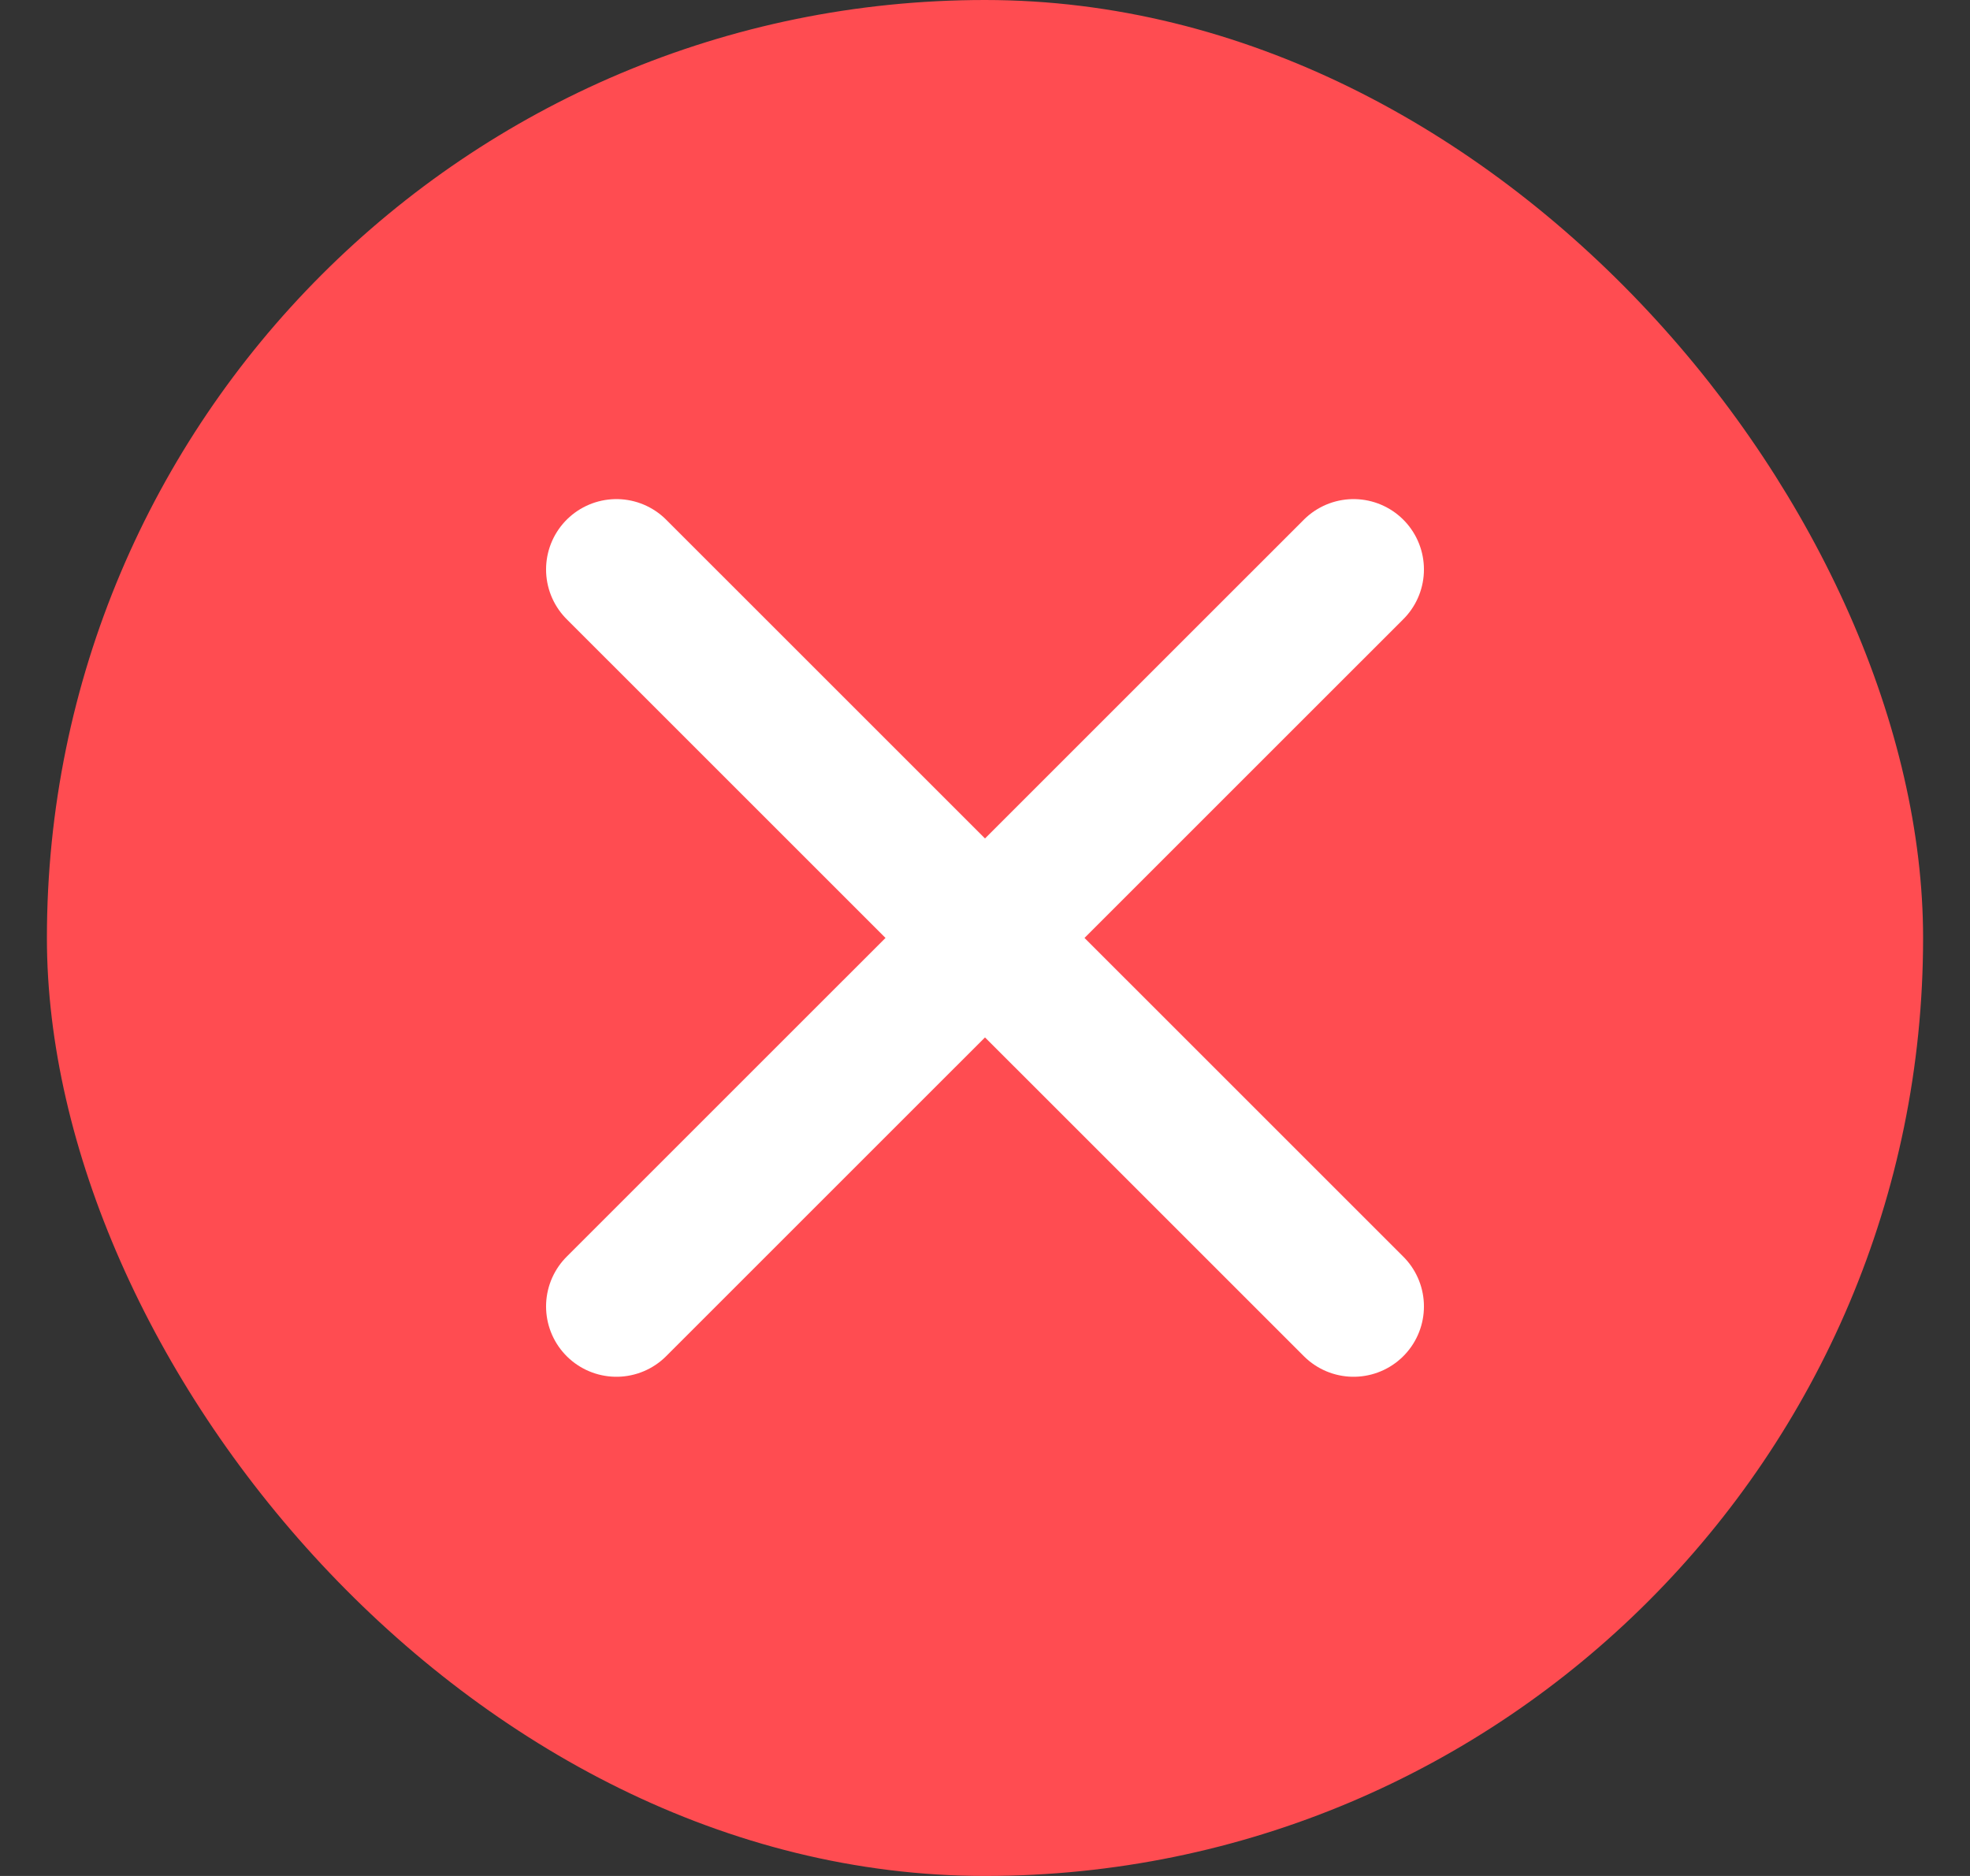 <svg width="21" height="20" viewBox="0 0 21 20" fill="none" xmlns="http://www.w3.org/2000/svg">
<rect x="0" y="0" width="21" height="20" fill="#333333" stroke="none"/>
<rect x="0.5" width="20" height="20" rx="10" fill="#FF4C51"/>
<path d="M14.429 6.071L6.571 13.928" stroke="white" stroke-width="1.5" stroke-linecap="round" stroke-linejoin="round"/>
<path d="M6.571 6.071L14.429 13.928" stroke="white" stroke-width="1.5" stroke-linecap="round" stroke-linejoin="round"/>
</svg>
